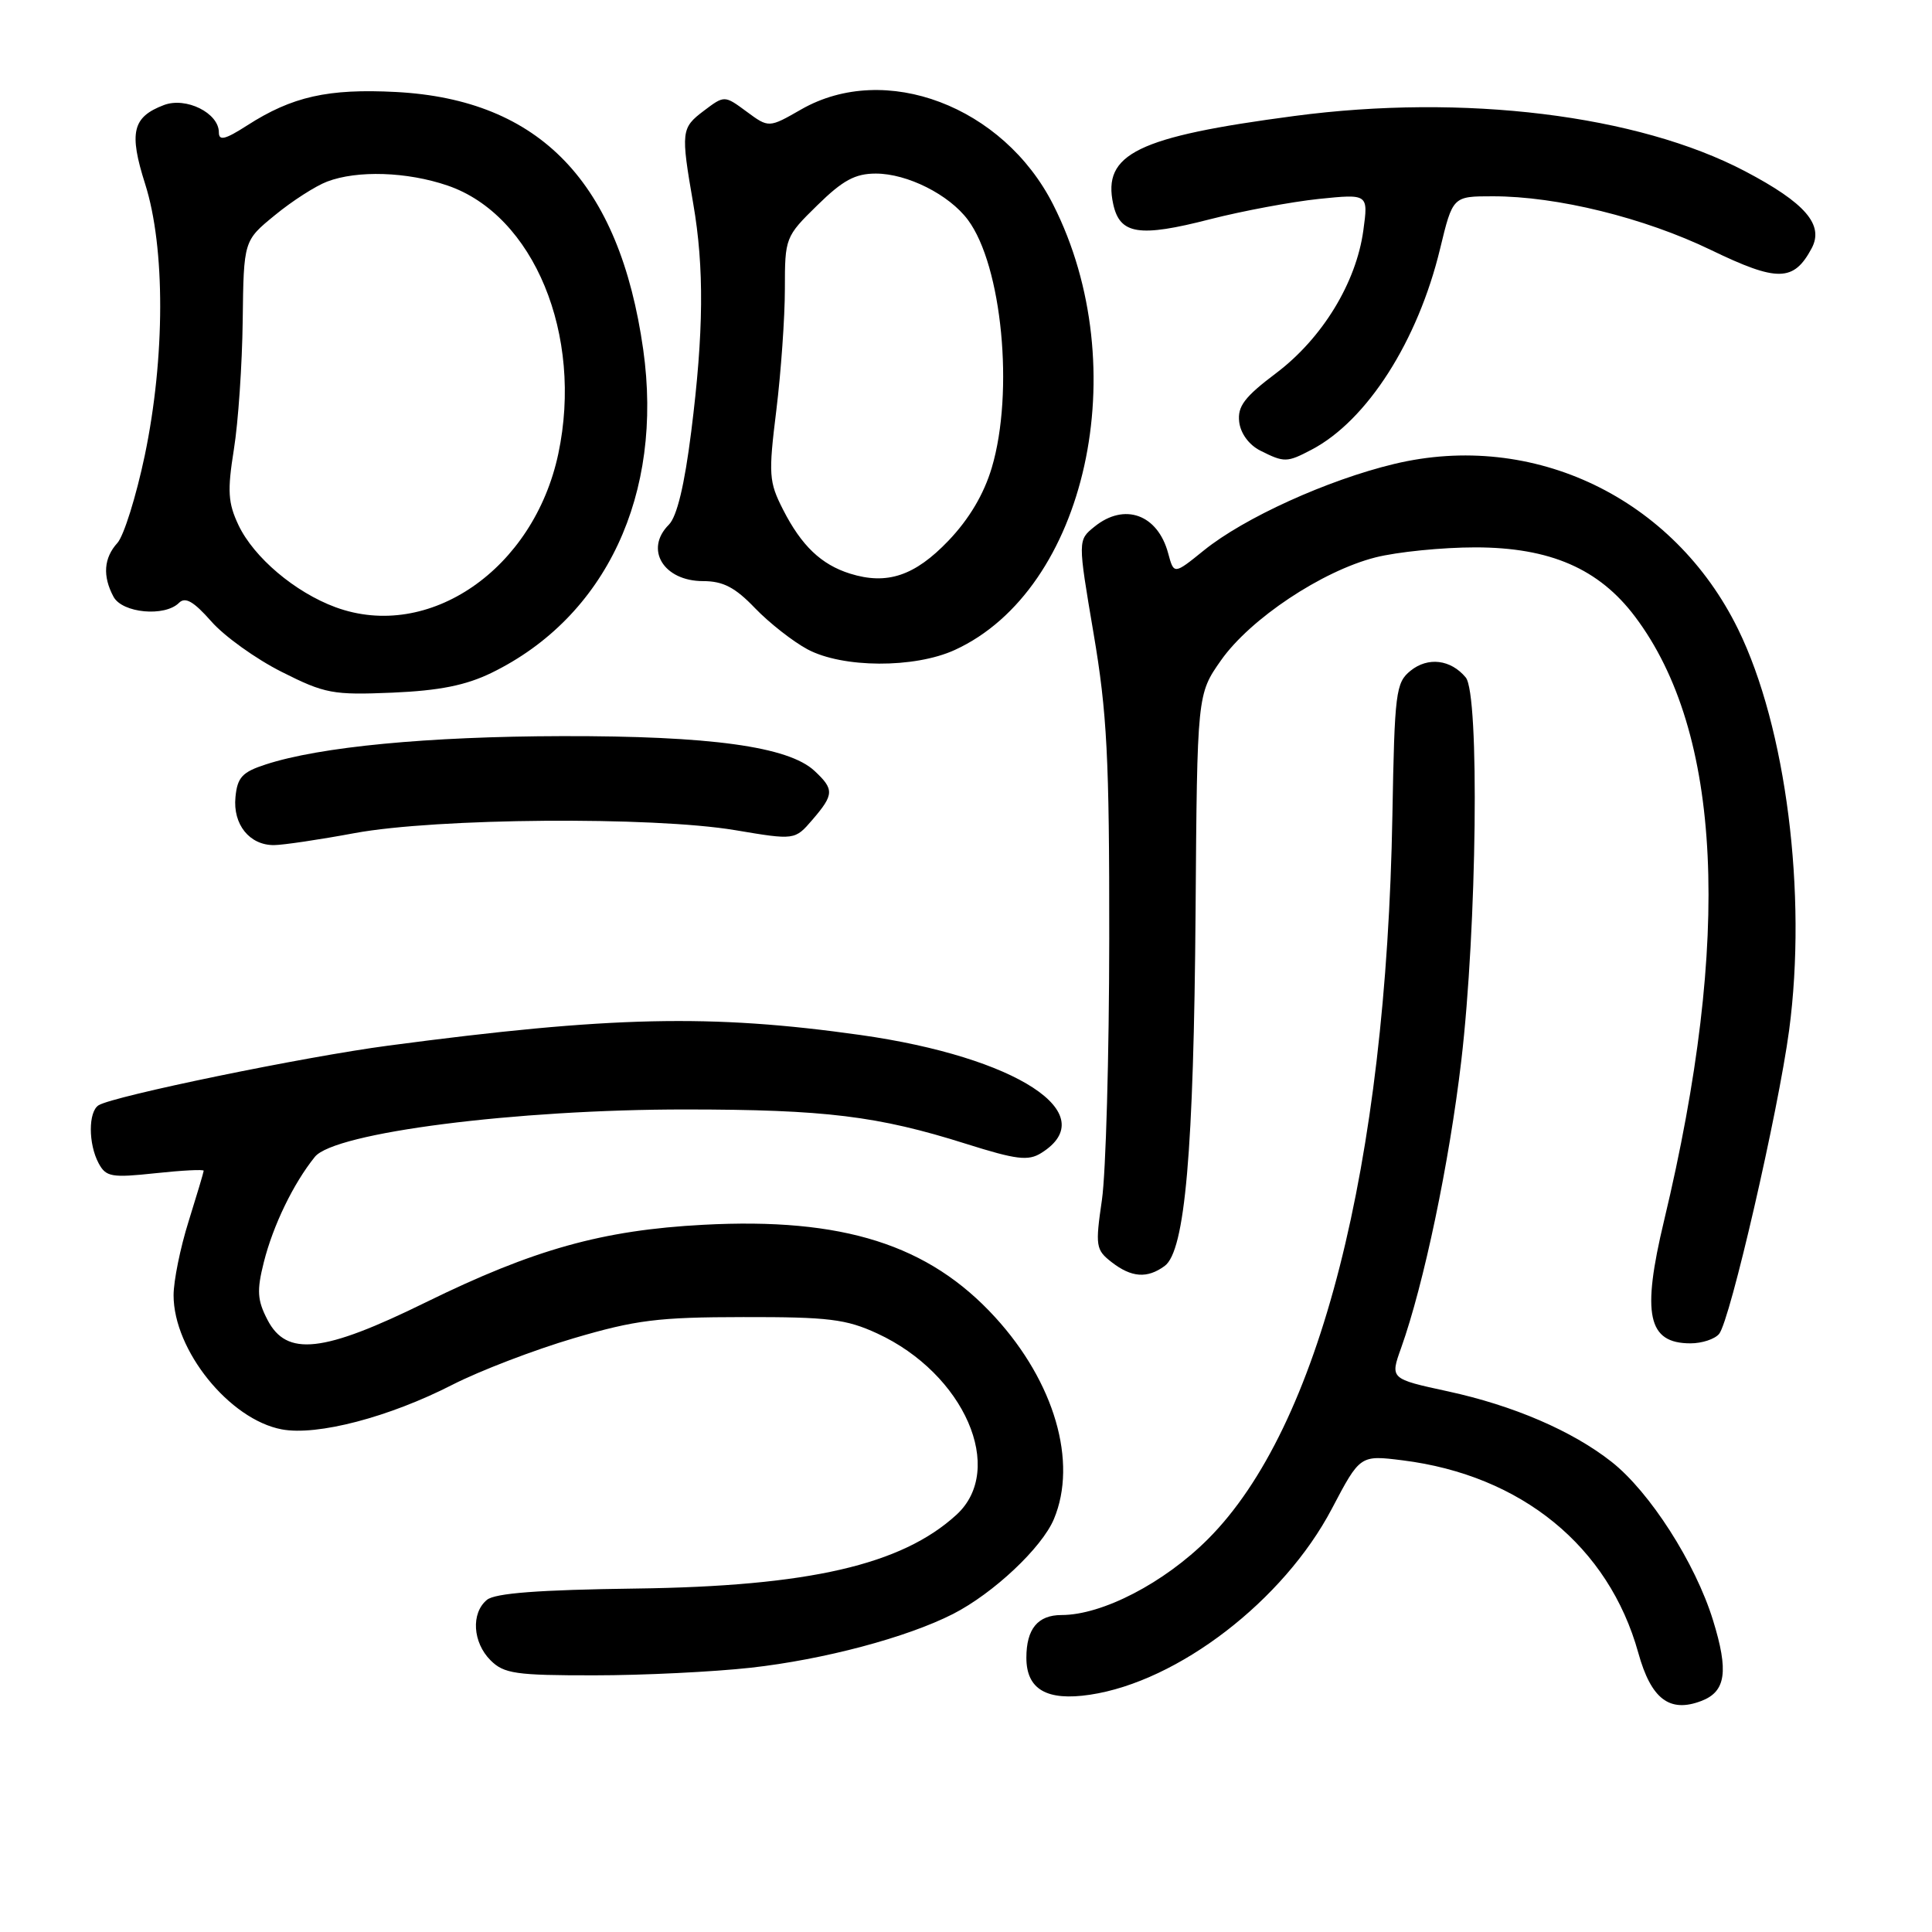 <?xml version="1.0" encoding="UTF-8" standalone="no"?>
<!DOCTYPE svg PUBLIC "-//W3C//DTD SVG 1.1//EN" "http://www.w3.org/Graphics/SVG/1.1/DTD/svg11.dtd" >
<svg xmlns="http://www.w3.org/2000/svg" xmlns:xlink="http://www.w3.org/1999/xlink" version="1.1" viewBox="0 0 256 256">
 <g >
 <path fill="currentColor"
d=" M 225.45 225.38 C 228.69 224.14 229.08 221.46 226.98 214.68 C 224.64 207.10 218.60 197.68 213.54 193.70 C 208.32 189.59 200.52 186.24 191.85 184.36 C 184.19 182.70 184.19 182.70 185.66 178.60 C 188.67 170.15 192.03 154.13 193.63 140.54 C 195.70 122.89 196.06 92.00 194.22 89.77 C 192.24 87.38 189.21 87.01 186.90 88.88 C 184.95 90.46 184.79 91.73 184.50 108.03 C 183.68 154.46 174.83 189.17 160.06 203.94 C 154.25 209.75 146.06 214.00 140.66 214.00 C 137.51 214.00 136.00 215.84 136.00 219.66 C 136.00 223.85 138.70 225.42 144.43 224.56 C 156.13 222.81 170.09 212.07 176.48 199.91 C 180.22 192.80 180.22 192.80 185.84 193.50 C 201.60 195.47 213.16 204.91 217.08 219.00 C 218.78 225.14 221.23 227.00 225.45 225.38 Z  M 99.50 220.98 C 109.17 219.90 120.15 216.98 126.28 213.86 C 131.64 211.12 138.06 205.08 139.65 201.28 C 142.81 193.73 139.73 183.15 131.87 174.55 C 123.06 164.91 111.69 161.31 93.20 162.29 C 79.82 163.00 70.74 165.54 56.43 172.56 C 42.80 179.26 37.98 179.79 35.44 174.88 C 34.09 172.28 34.01 171.01 34.96 167.24 C 36.19 162.36 38.88 156.81 41.72 153.29 C 44.31 150.07 68.36 147.00 90.87 147.01 C 109.35 147.02 116.32 147.87 128.00 151.56 C 134.69 153.67 136.24 153.86 137.97 152.78 C 146.27 147.60 134.73 140.07 114.00 137.14 C 94.19 134.35 80.95 134.64 51.46 138.55 C 40.32 140.02 15.06 145.23 13.07 146.45 C 11.69 147.31 11.69 151.56 13.07 154.14 C 14.04 155.95 14.78 156.08 20.57 155.46 C 24.11 155.08 26.99 154.93 26.99 155.13 C 26.98 155.34 26.08 158.35 24.99 161.84 C 23.89 165.33 23.00 169.73 23.00 171.63 C 23.00 178.92 30.41 188.10 37.34 189.40 C 42.03 190.28 51.57 187.78 59.96 183.48 C 63.56 181.64 70.78 178.87 76.00 177.33 C 84.24 174.90 87.22 174.53 98.50 174.52 C 109.79 174.50 112.12 174.79 116.24 176.69 C 127.78 182.02 133.32 194.70 126.73 200.72 C 119.47 207.36 107.18 210.19 84.27 210.49 C 71.39 210.66 65.59 211.10 64.52 211.99 C 62.39 213.75 62.63 217.63 65.00 220.00 C 66.77 221.77 68.33 222.00 78.75 221.99 C 85.21 221.99 94.55 221.53 99.50 220.98 Z  M 227.79 176.75 C 229.25 175.00 235.62 147.32 237.07 136.50 C 239.47 118.45 236.67 96.36 230.31 83.38 C 221.79 65.98 203.18 57.04 184.72 61.48 C 175.90 63.60 164.86 68.61 159.52 72.93 C 155.55 76.14 155.55 76.14 154.79 73.32 C 153.41 68.16 149.00 66.56 145.02 69.79 C 142.81 71.57 142.81 71.57 144.90 83.91 C 146.69 94.45 147.00 100.35 146.98 124.38 C 146.97 139.84 146.53 155.43 146.01 159.00 C 145.12 165.10 145.20 165.61 147.28 167.23 C 149.93 169.29 152.01 169.44 154.32 167.75 C 157.03 165.77 158.18 152.55 158.42 120.74 C 158.63 91.99 158.63 91.99 161.80 87.48 C 165.68 81.98 175.16 75.67 182.25 73.86 C 185.14 73.13 191.10 72.53 195.50 72.53 C 205.39 72.54 211.87 75.35 216.66 81.72 C 228.18 97.03 229.48 124.19 220.50 161.73 C 217.51 174.20 218.33 178.00 224.00 178.00 C 225.52 178.00 227.22 177.44 227.79 176.75 Z  M 47.00 110.39 C 57.83 108.39 86.48 108.17 97.41 110.00 C 105.32 111.33 105.32 111.33 107.66 108.61 C 110.53 105.27 110.55 104.59 107.92 102.14 C 104.46 98.92 94.13 97.50 74.50 97.54 C 56.71 97.58 42.36 98.95 35.19 101.30 C 32.10 102.30 31.45 103.01 31.20 105.62 C 30.84 109.24 33.07 112.01 36.32 111.98 C 37.52 111.97 42.33 111.26 47.00 110.39 Z  M 65.14 89.15 C 80.30 81.75 87.93 65.47 85.23 46.32 C 82.09 24.17 71.56 13.20 52.48 12.19 C 43.47 11.72 38.71 12.79 32.75 16.62 C 29.84 18.49 29.00 18.70 29.00 17.54 C 29.00 14.97 24.64 12.81 21.72 13.92 C 17.55 15.50 17.06 17.55 19.23 24.37 C 21.91 32.79 21.89 47.39 19.18 60.36 C 18.04 65.78 16.41 70.99 15.56 71.94 C 13.75 73.93 13.57 76.33 15.04 79.07 C 16.20 81.24 21.83 81.77 23.72 79.88 C 24.55 79.05 25.66 79.69 27.99 82.33 C 29.71 84.30 33.91 87.31 37.31 89.02 C 43.06 91.92 44.10 92.11 52.00 91.78 C 58.24 91.51 61.73 90.81 65.14 89.15 Z  M 126.50 86.13 C 143.96 78.15 150.48 48.68 139.55 27.11 C 132.94 14.06 117.29 8.14 106.18 14.49 C 101.87 16.96 101.87 16.96 98.93 14.79 C 95.99 12.62 95.99 12.62 93.25 14.69 C 90.26 16.95 90.20 17.41 91.86 27.00 C 93.32 35.46 93.25 44.01 91.59 57.20 C 90.70 64.29 89.70 68.44 88.63 69.52 C 85.36 72.78 87.92 77.00 93.16 77.00 C 95.81 77.00 97.41 77.83 100.05 80.59 C 101.95 82.56 105.08 85.01 107.00 86.04 C 111.66 88.53 121.15 88.57 126.50 86.13 Z  M 173.80 59.58 C 181.14 55.73 187.87 45.20 190.82 32.96 C 192.50 26.01 192.50 26.01 197.79 26.01 C 206.29 26.00 217.87 28.85 226.72 33.13 C 235.52 37.38 237.67 37.35 240.05 32.91 C 241.72 29.79 239.22 26.89 231.23 22.69 C 217.01 15.22 193.96 12.39 171.50 15.37 C 150.70 18.12 146.05 20.39 147.51 27.06 C 148.39 31.07 150.94 31.47 160.34 29.05 C 164.64 27.95 171.13 26.74 174.74 26.36 C 181.31 25.69 181.31 25.69 180.65 30.53 C 179.70 37.48 175.21 44.82 169.11 49.43 C 164.90 52.60 163.96 53.84 164.20 55.90 C 164.38 57.43 165.50 58.96 167.00 59.71 C 170.17 61.31 170.53 61.30 173.80 59.58 Z  M 44.46 80.46 C 39.09 78.48 33.64 73.87 31.60 69.58 C 30.21 66.63 30.11 65.06 30.99 59.55 C 31.57 55.96 32.09 48.26 32.16 42.46 C 32.29 31.89 32.29 31.89 36.43 28.51 C 38.70 26.64 41.82 24.64 43.35 24.06 C 47.35 22.54 53.92 22.75 59.29 24.58 C 70.73 28.48 77.31 44.40 73.98 60.12 C 70.73 75.43 56.83 85.01 44.46 80.46 Z  M 112.64 76.01 C 108.82 74.81 106.20 72.32 103.76 67.53 C 101.88 63.84 101.81 62.90 102.87 54.34 C 103.49 49.27 104.00 42.03 104.00 38.27 C 104.00 31.52 104.06 31.35 108.29 27.21 C 111.67 23.89 113.31 23.00 116.05 23.00 C 120.22 23.00 125.75 25.78 128.25 29.13 C 132.77 35.19 134.39 51.96 131.42 61.96 C 130.37 65.49 128.42 68.77 125.67 71.65 C 121.21 76.31 117.54 77.54 112.64 76.01 Z "/>
</g>
</svg>